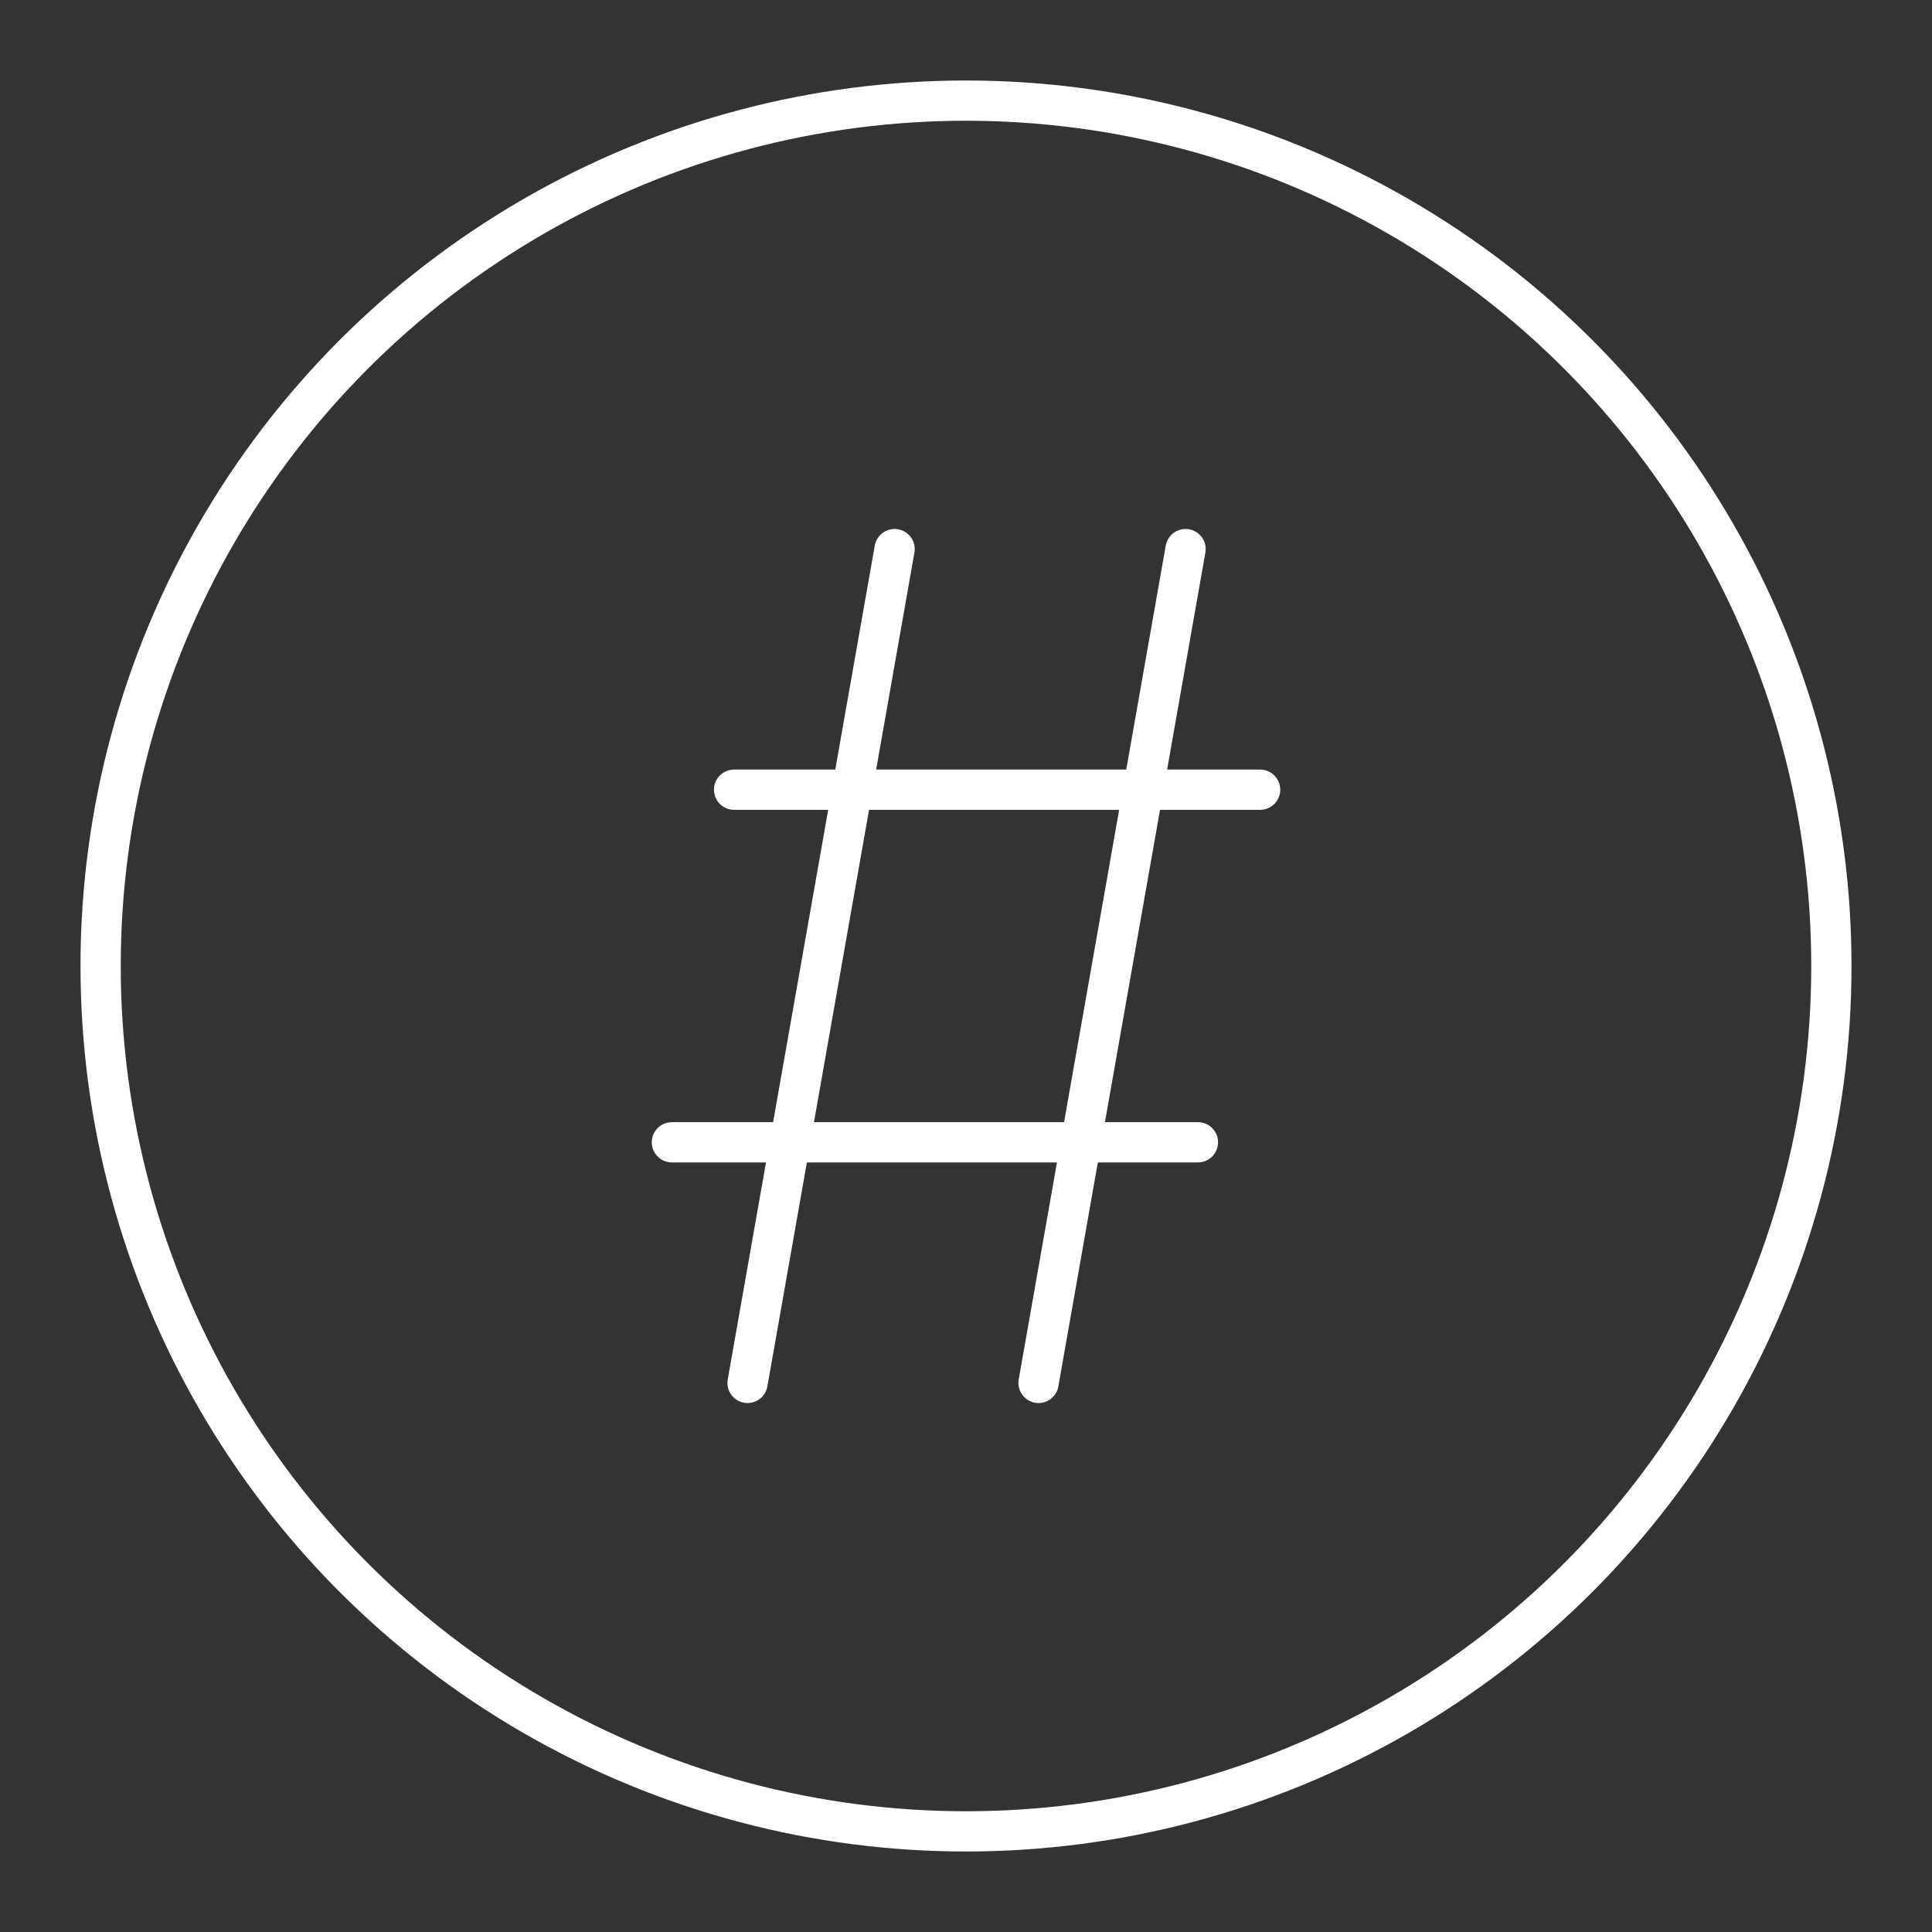 <?xml version="1.0" encoding="UTF-8"?><svg xmlns="http://www.w3.org/2000/svg" viewBox="0 0 48 48"><rect x="0" y="0" width="48" height="48" fill="#333333" stroke="none"/><defs><style>.c{fill:none;stroke:#fff;stroke-linecap:round;stroke-linejoin:round;}</style></defs><g id="a"><g><line class="c" x1="18.573" y1="34.358" x2="22.226" y2="13.642"/><line class="c" x1="25.802" y1="34.358" x2="29.455" y2="13.642"/><line class="c" x1="16.693" y1="28.38" x2="29.762" y2="28.38"/><line class="c" x1="18.238" y1="19.62" x2="31.307" y2="19.62"/></g></g><g id="b"><circle class="c" cx="24" cy="24" r="21.5"/></g></svg>